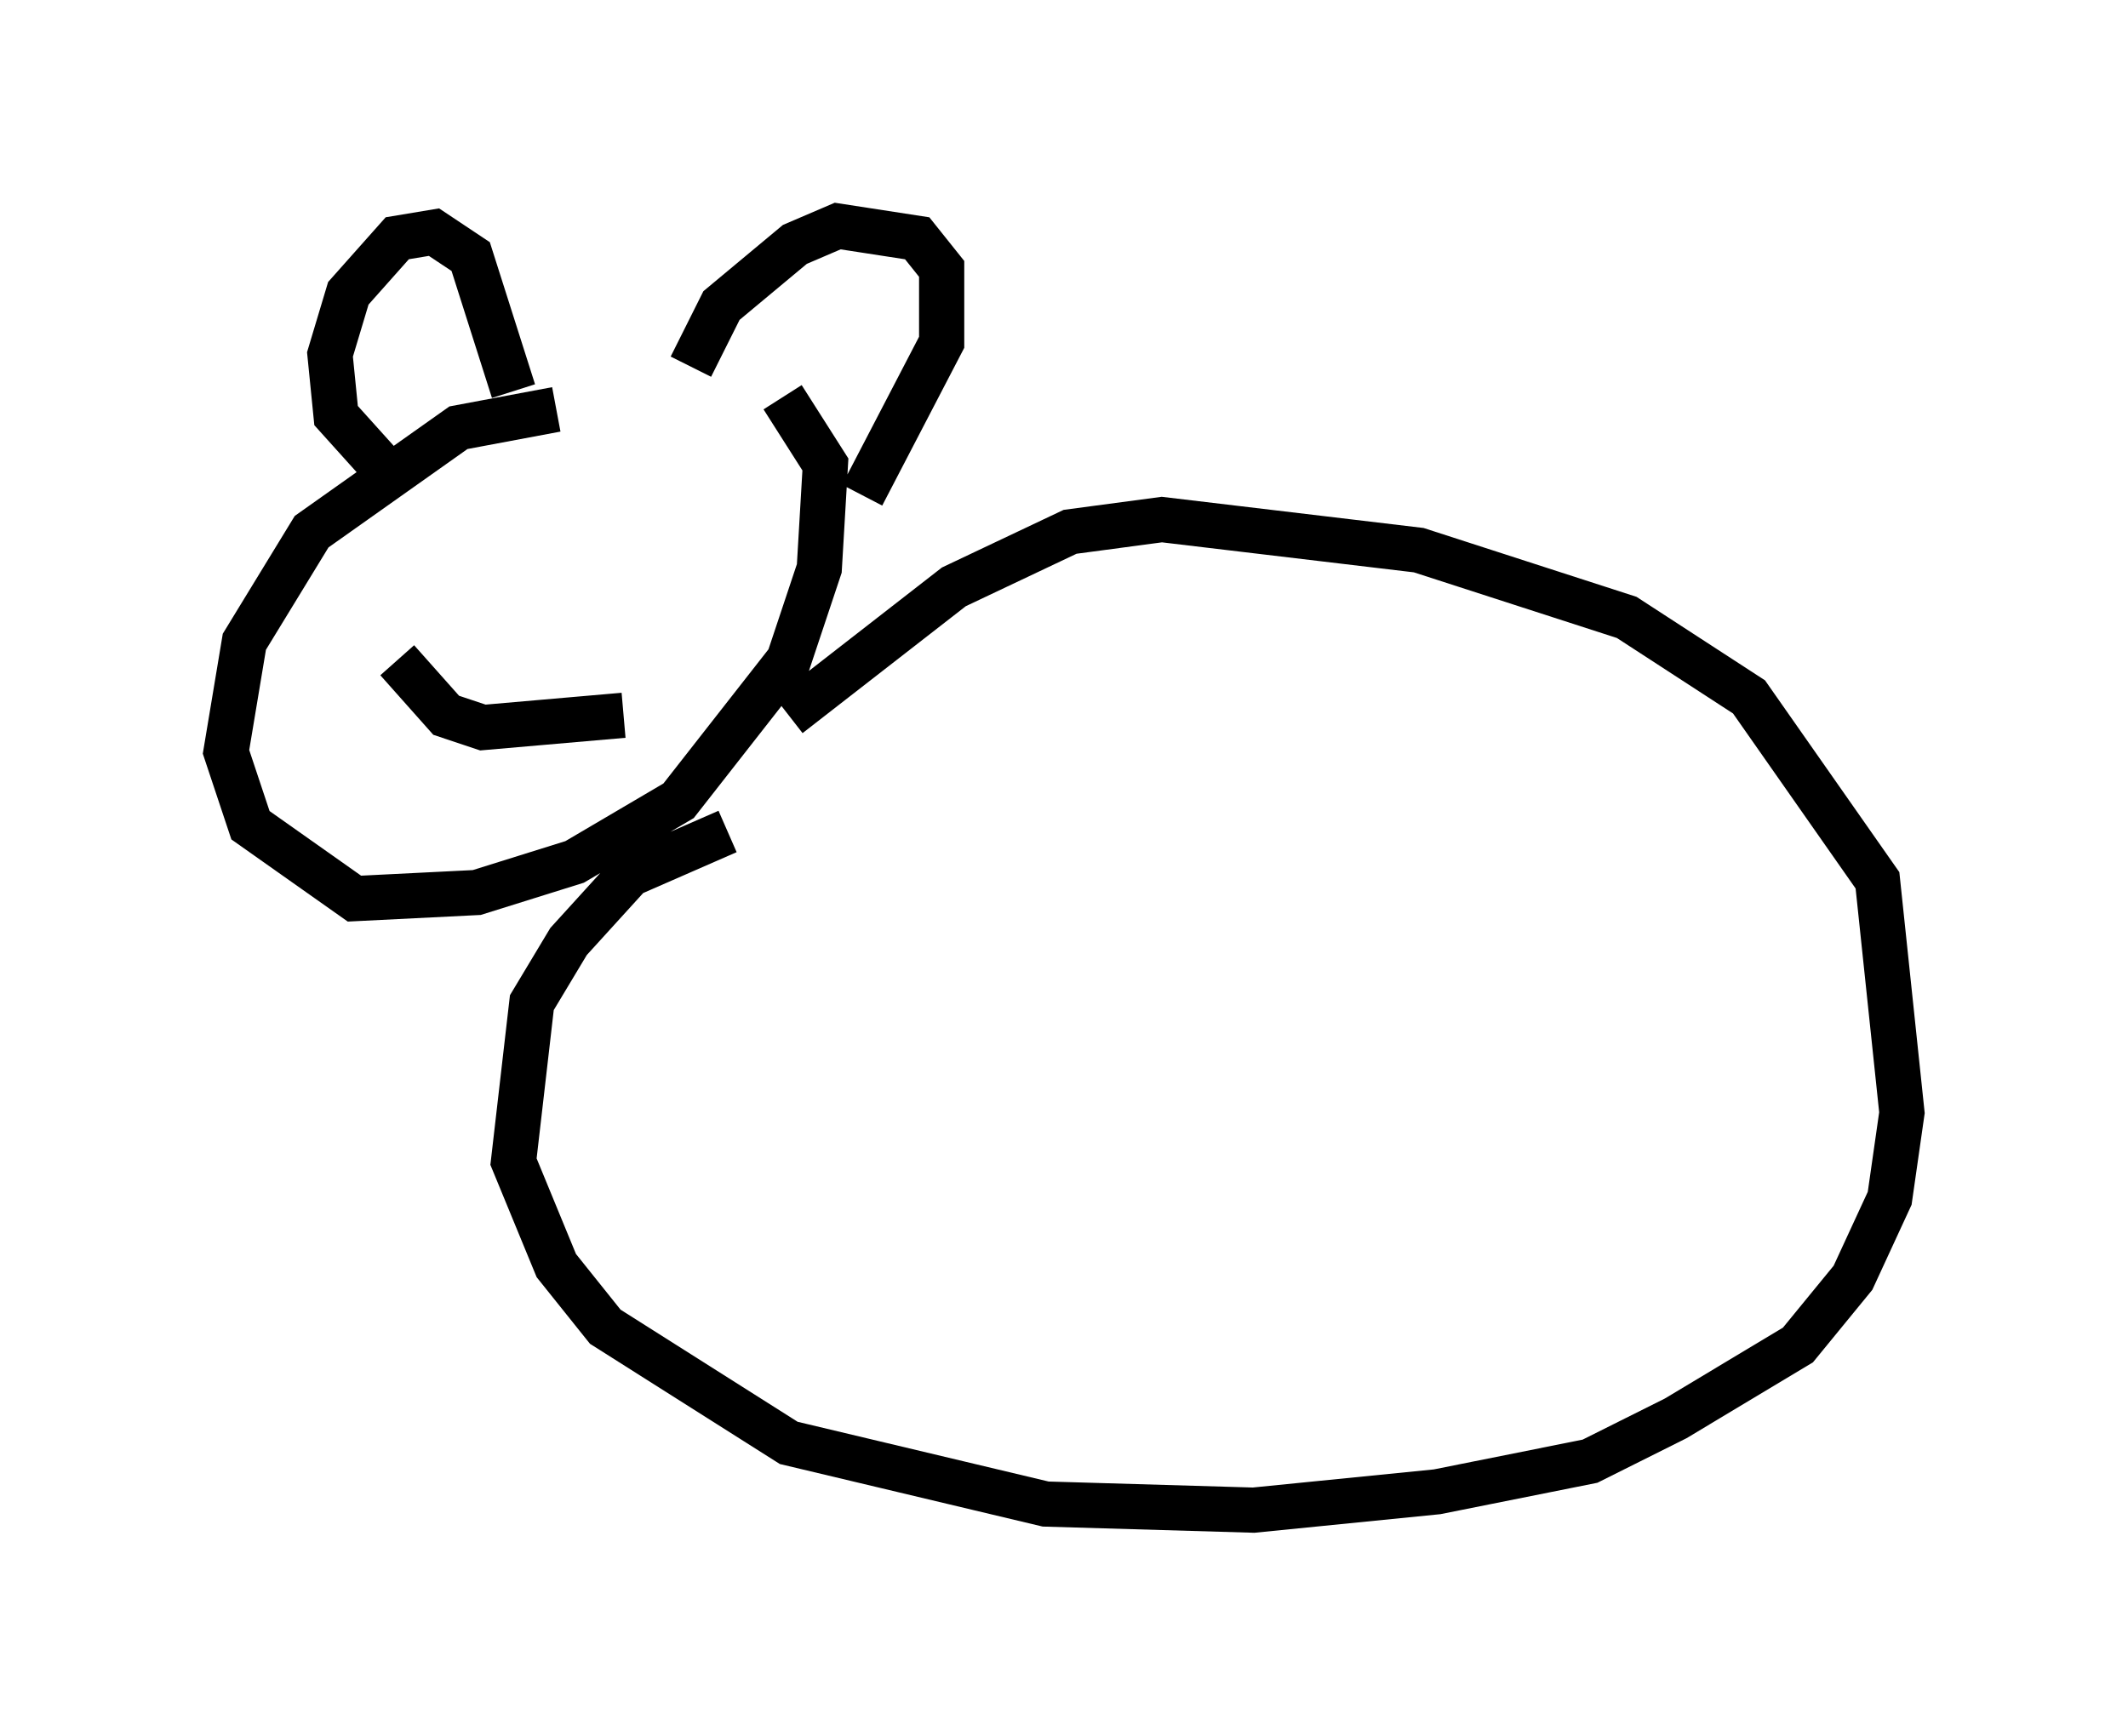 <?xml version="1.0" encoding="utf-8" ?>
<svg baseProfile="full" height="38.416" version="1.1" width="47.077" xmlns="http://www.w3.org/2000/svg" xmlns:ev="http://www.w3.org/2001/xml-events" xmlns:xlink="http://www.w3.org/1999/xlink"><defs /><rect fill="white" height="38.416" width="47.077" x="0" y="0" /><path d="M14.607, 9.33 m-2.3, -0.271 l-2.165, 0.406 -3.248, 2.3 l-1.488, 2.436 -0.406, 2.436 l0.541, 1.624 2.3, 1.624 l2.706, -0.135 2.165, -0.677 l2.3, -1.353 2.436, -3.112 l0.677, -2.03 0.135, -2.3 l-0.947, -1.488 m-8.66, 1.759 l-1.218, -1.353 -0.135, -1.353 l0.406, -1.353 1.083, -1.218 l0.812, -0.135 0.812, 0.541 l0.947, 2.977 m3.924, -0.541 l0.677, -1.353 1.624, -1.353 l0.947, -0.406 1.759, 0.271 l0.541, 0.677 0.0, 1.624 l-1.759, 3.383 m-2.977, 7.442 l-2.165, 0.947 -1.353, 1.488 l-0.812, 1.353 -0.406, 3.518 l0.947, 2.3 1.083, 1.353 l4.059, 2.571 5.683, 1.353 l4.601, 0.135 4.059, -0.406 l3.383, -0.677 1.894, -0.947 l2.706, -1.624 1.218, -1.488 l0.812, -1.759 0.271, -1.894 l-0.541, -5.142 -2.842, -4.059 l-2.706, -1.759 -4.601, -1.488 l-5.683, -0.677 -2.03, 0.271 l-2.571, 1.218 -3.654, 2.842 m-8.66, -1.218 l1.083, 1.218 0.812, 0.271 l3.112, -0.271 " fill="none" stroke="black" stroke-width="1" /></svg>